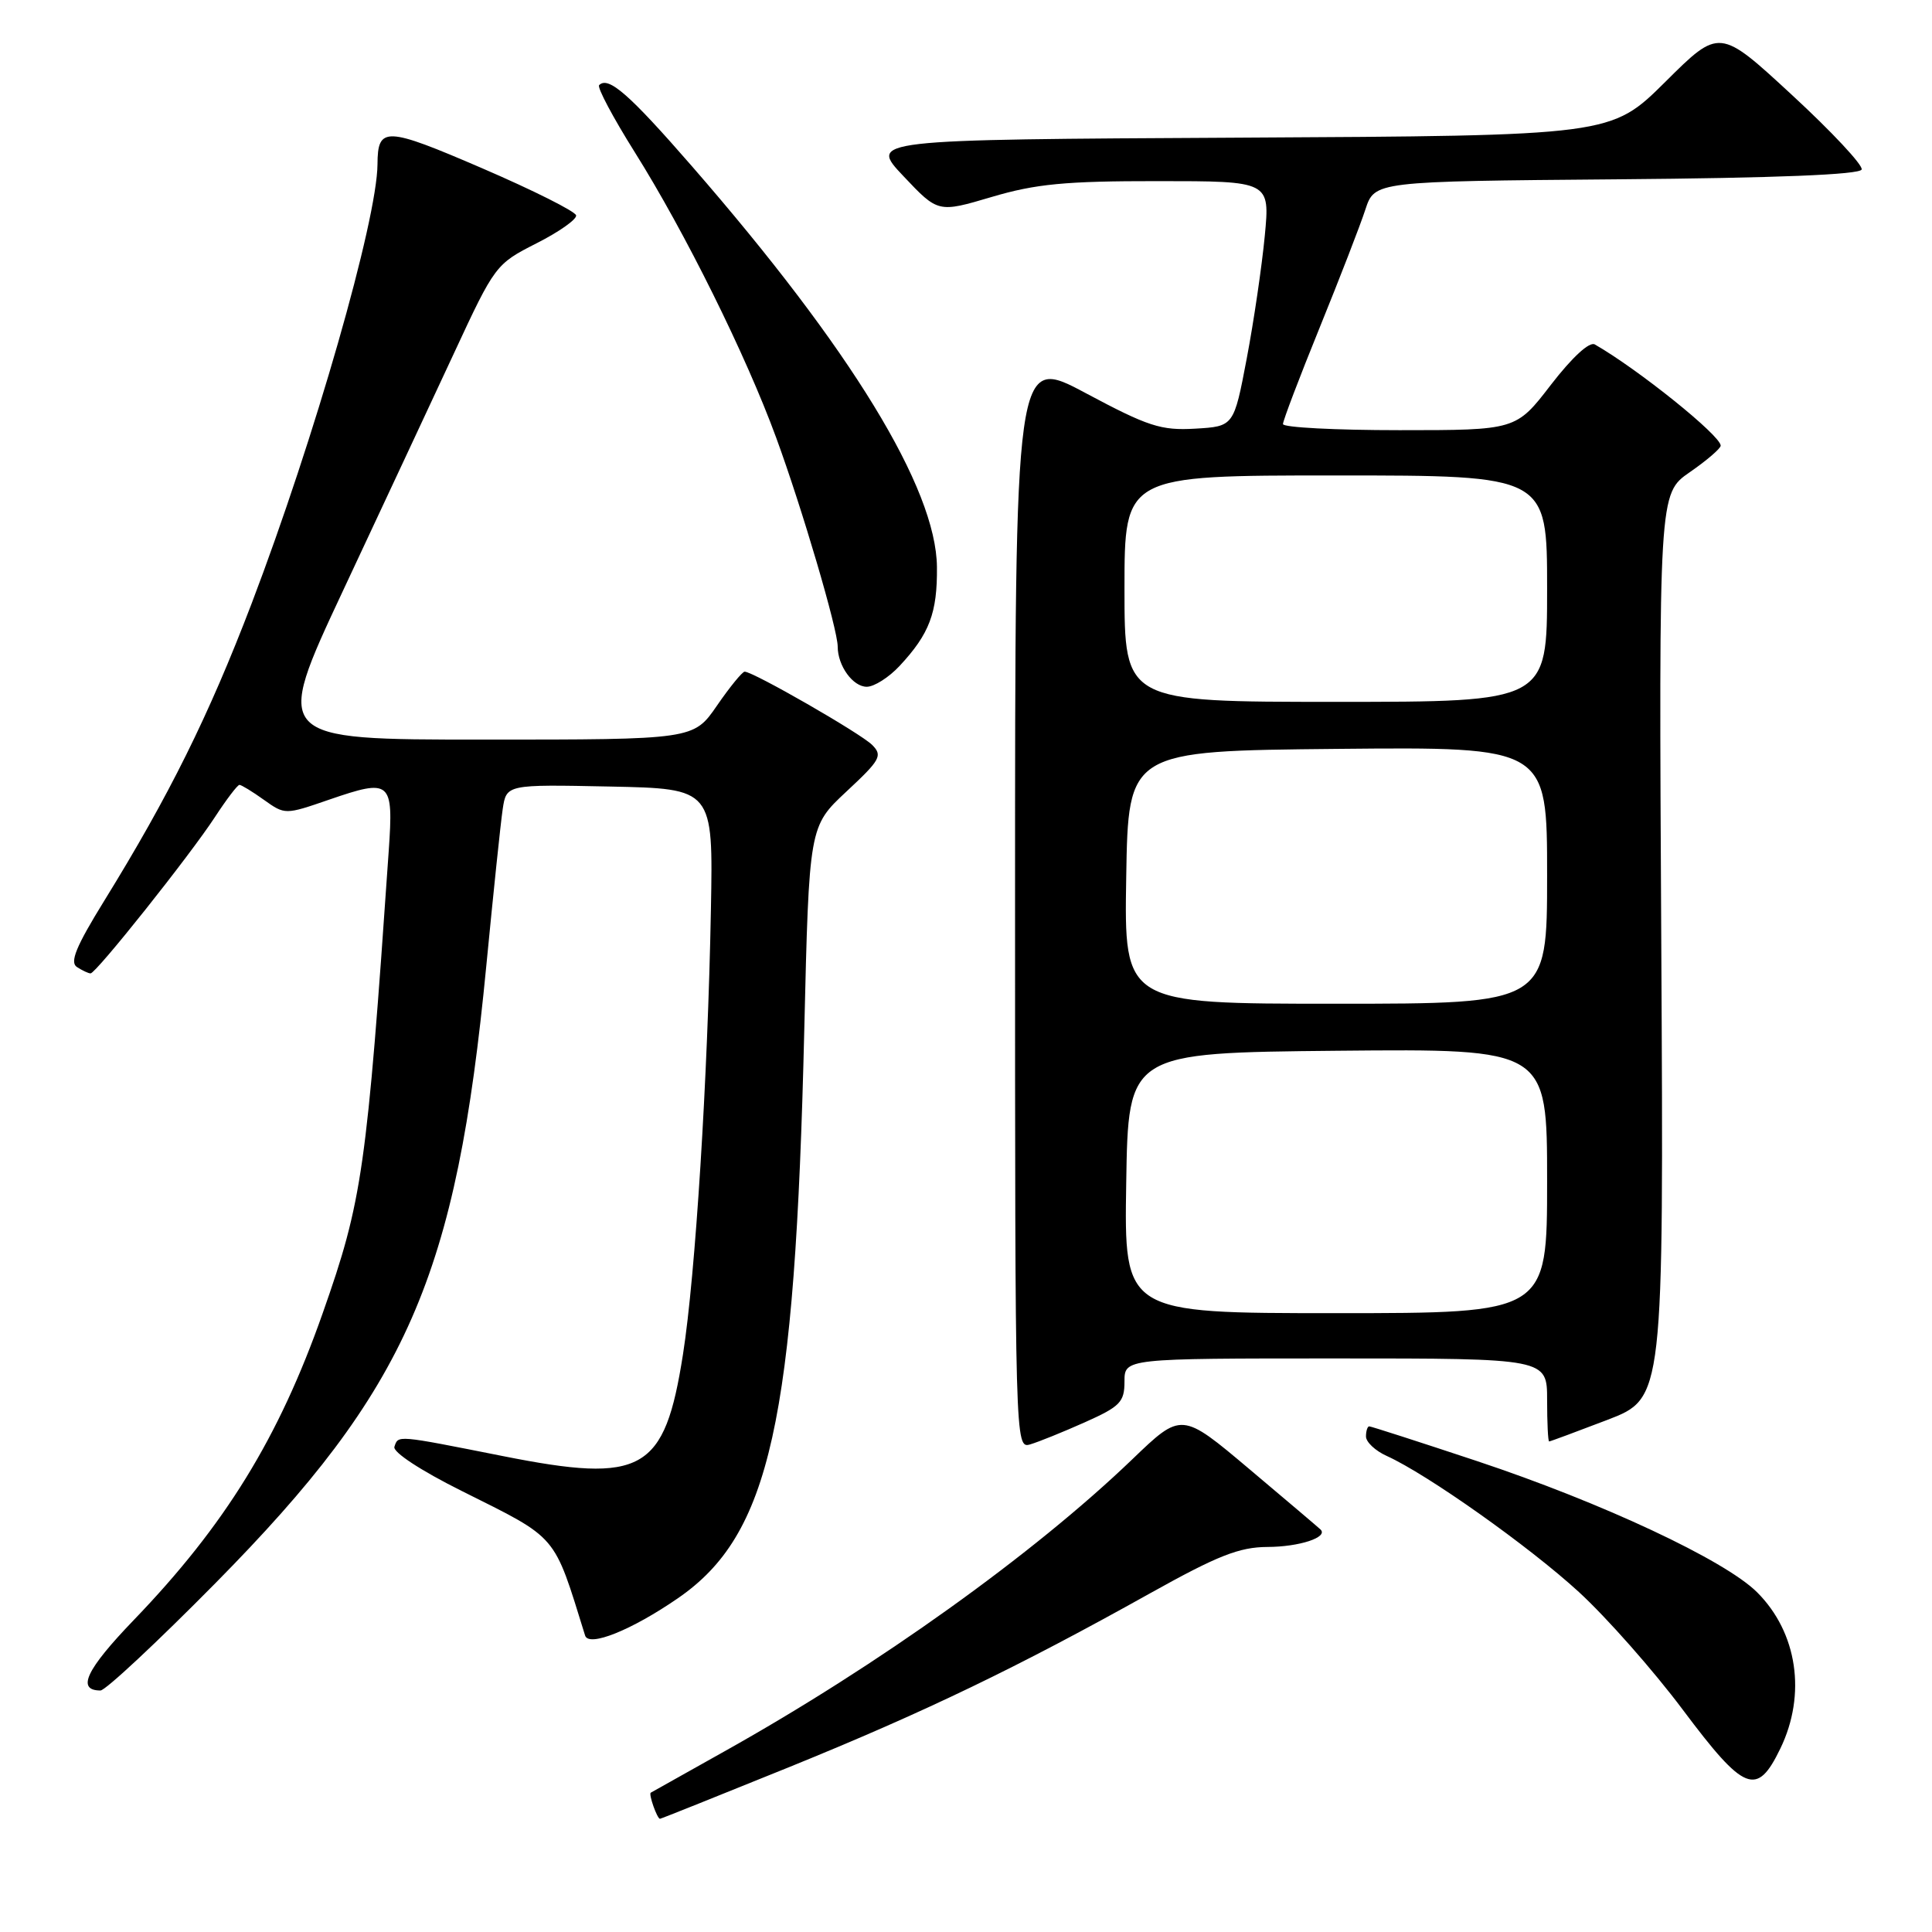 <?xml version="1.0" encoding="UTF-8" standalone="no"?>
<!DOCTYPE svg PUBLIC "-//W3C//DTD SVG 1.1//EN" "http://www.w3.org/Graphics/SVG/1.1/DTD/svg11.dtd" >
<svg xmlns="http://www.w3.org/2000/svg" xmlns:xlink="http://www.w3.org/1999/xlink" version="1.1" viewBox="0 0 256 256">
 <g >
 <path fill="currentColor"
d=" M 104.60 234.14 C 122.59 226.83 134.79 220.95 152.43 211.10 C 161.32 206.14 164.20 205.00 167.93 204.98 C 172.18 204.97 176.05 203.69 174.97 202.66 C 174.71 202.41 170.46 198.80 165.53 194.65 C 156.56 187.09 156.56 187.09 150.03 193.37 C 136.96 205.92 116.36 220.67 96.00 232.06 C 90.78 234.98 86.38 237.45 86.23 237.54 C 85.92 237.73 87.08 241.00 87.45 241.00 C 87.58 241.00 95.30 237.91 104.60 234.14 Z  M 235.91 231.68 C 239.38 224.51 238.17 216.32 232.83 210.99 C 228.59 206.75 212.28 199.11 195.68 193.59 C 188.09 191.07 181.67 189.00 181.43 189.00 C 181.20 189.00 181.00 189.60 181.00 190.34 C 181.00 191.08 182.24 192.24 183.75 192.92 C 189.14 195.36 202.61 204.90 209.21 210.95 C 212.89 214.33 219.09 221.35 222.98 226.55 C 231.16 237.47 232.80 238.12 235.91 231.68 Z  M 28.57 209.75 C 54.01 183.97 60.46 169.25 64.44 127.95 C 65.37 118.35 66.34 109.02 66.61 107.22 C 67.10 103.94 67.10 103.94 80.80 104.22 C 94.50 104.50 94.50 104.50 94.20 120.50 C 93.78 143.00 92.15 168.92 90.50 179.45 C 88.06 195.01 85.20 196.63 66.64 192.94 C 52.43 190.12 52.78 190.15 52.26 191.71 C 52.03 192.41 55.76 194.86 61.18 197.56 C 74.06 204.00 73.30 203.11 77.53 216.72 C 78.02 218.28 83.68 216.01 89.82 211.78 C 102.04 203.37 105.34 188.53 106.57 136.50 C 107.21 109.50 107.21 109.50 112.16 104.88 C 116.66 100.69 116.98 100.12 115.56 98.70 C 114.02 97.17 99.81 89.00 98.67 89.00 C 98.36 89.00 96.70 91.03 95.00 93.50 C 91.90 98.00 91.90 98.00 64.06 98.00 C 36.21 98.00 36.21 98.00 45.46 78.25 C 50.55 67.39 57.17 53.21 60.18 46.75 C 65.56 35.16 65.71 34.97 71.07 32.25 C 74.06 30.74 76.43 29.07 76.34 28.54 C 76.25 28.02 70.65 25.21 63.90 22.30 C 51.07 16.77 50.05 16.73 50.02 21.76 C 49.97 29.18 41.67 58.12 33.33 80.00 C 27.66 94.84 22.41 105.44 13.78 119.41 C 10.07 125.42 9.21 127.52 10.20 128.14 C 10.91 128.60 11.72 128.98 12.00 128.98 C 12.71 129.00 25.18 113.33 28.49 108.25 C 30.02 105.91 31.47 104.00 31.73 104.00 C 31.98 104.00 33.45 104.89 34.98 105.99 C 37.76 107.97 37.78 107.97 43.61 105.96 C 51.80 103.14 52.15 103.44 51.51 112.73 C 48.59 155.07 48.02 159.07 42.76 174.00 C 36.94 190.55 29.83 202.09 17.71 214.68 C 11.41 221.23 10.10 223.99 13.31 224.00 C 13.96 224.01 20.83 217.59 28.57 209.75 Z  M 143.75 188.46 C 148.43 186.37 149.00 185.78 149.00 183.06 C 149.00 180.00 149.00 180.00 177.00 180.00 C 205.00 180.00 205.00 180.00 205.00 185.50 C 205.00 188.53 205.12 191.00 205.27 191.00 C 205.41 191.00 208.89 189.71 212.99 188.14 C 220.45 185.27 220.45 185.27 220.13 125.34 C 219.80 65.41 219.80 65.41 223.90 62.57 C 226.16 61.01 228.00 59.42 228.00 59.05 C 228.00 57.72 217.05 48.92 211.32 45.64 C 210.61 45.23 208.32 47.34 205.51 50.98 C 200.88 57.00 200.88 57.00 185.44 57.00 C 176.95 57.00 170.00 56.64 170.00 56.19 C 170.00 55.74 172.18 50.01 174.85 43.44 C 177.52 36.87 180.25 29.82 180.92 27.76 C 182.15 24.03 182.15 24.03 214.24 23.76 C 235.30 23.59 246.45 23.14 246.68 22.46 C 246.87 21.89 242.71 17.44 237.43 12.57 C 227.84 3.71 227.84 3.71 220.66 10.85 C 213.47 17.98 213.47 17.98 164.30 18.24 C 115.13 18.50 115.13 18.50 119.72 23.35 C 124.30 28.20 124.30 28.20 131.40 26.10 C 137.23 24.37 141.16 23.99 153.39 24.00 C 168.28 24.00 168.28 24.00 167.59 31.25 C 167.21 35.24 166.14 42.55 165.20 47.50 C 163.49 56.50 163.49 56.50 158.36 56.80 C 153.83 57.06 152.14 56.51 143.86 52.09 C 134.50 47.09 134.50 47.09 134.50 119.53 C 134.50 191.50 134.51 191.97 136.50 191.39 C 137.60 191.07 140.86 189.75 143.75 188.46 Z  M 119.19 88.25 C 123.16 83.99 124.21 81.22 124.15 75.13 C 124.05 64.71 112.76 46.24 91.68 22.02 C 83.35 12.45 80.61 10.06 79.39 11.28 C 79.10 11.57 81.22 15.56 84.10 20.15 C 90.78 30.79 98.86 47.10 102.85 58.00 C 106.28 67.35 111.00 83.39 111.00 85.68 C 111.00 88.22 113.01 91.00 114.85 91.00 C 115.83 91.00 117.78 89.76 119.19 88.25 Z  M 149.23 156.75 C 149.50 139.50 149.50 139.50 177.25 139.23 C 205.00 138.97 205.00 138.97 205.00 156.48 C 205.00 174.00 205.00 174.00 176.98 174.00 C 148.95 174.00 148.95 174.00 149.23 156.75 Z  M 149.23 116.25 C 149.50 99.50 149.50 99.50 177.25 99.23 C 205.00 98.97 205.00 98.97 205.00 115.98 C 205.00 133.00 205.00 133.00 176.98 133.00 C 148.95 133.00 148.95 133.00 149.23 116.25 Z  M 149.00 78.00 C 149.00 63.00 149.00 63.00 177.00 63.00 C 205.00 63.00 205.00 63.00 205.00 78.00 C 205.00 93.00 205.00 93.00 177.00 93.00 C 149.00 93.00 149.00 93.00 149.00 78.00 Z "/>
</g>
</svg>